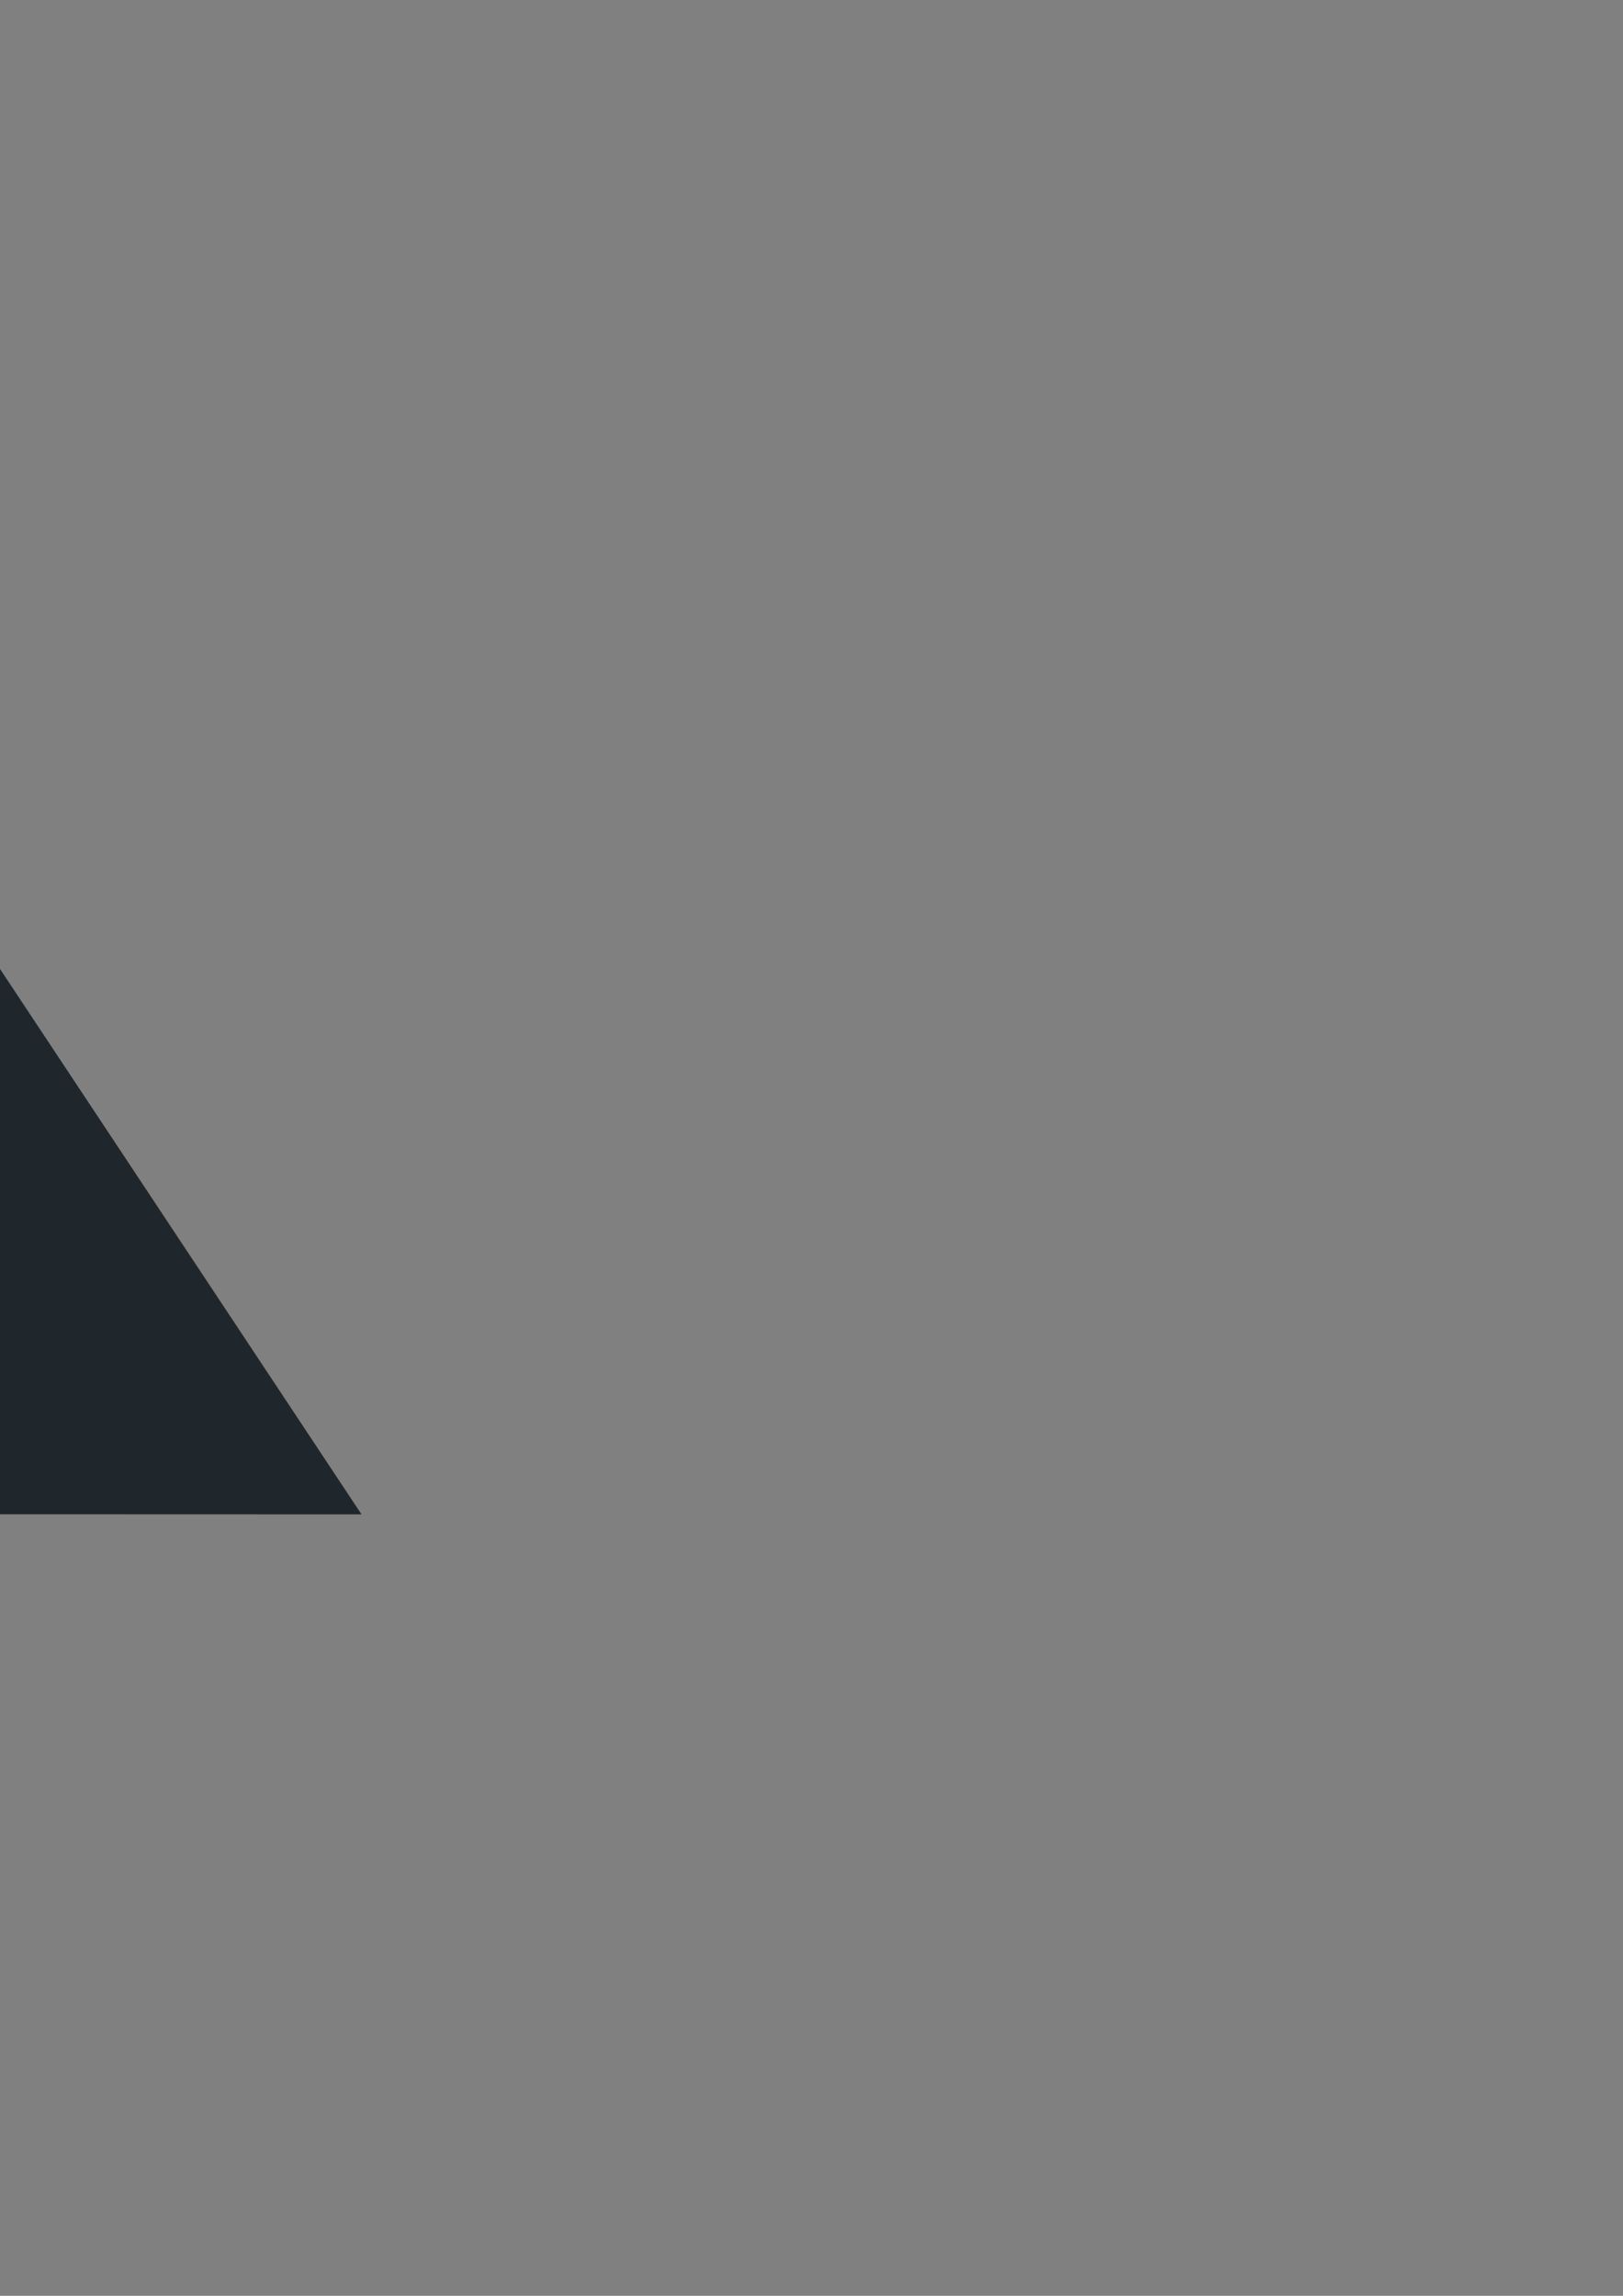 <?xml version="1.0" encoding="UTF-8" standalone="no"?>
<svg
   xmlns:dc="http://purl.org/dc/elements/1.1/"
   xmlns:cc="http://creativecommons.org/ns#"
   xmlns:rdf="http://www.w3.org/1999/02/22-rdf-syntax-ns#"
   xmlns:svg="http://www.w3.org/2000/svg"
   xmlns="http://www.w3.org/2000/svg"
   xmlns:sodipodi="http://sodipodi.sourceforge.net/DTD/sodipodi-0.dtd"
   xmlns:inkscape="http://www.inkscape.org/namespaces/inkscape"
   width="210mm"
   height="297mm"
   viewBox="0 0 210 297"
   version="1.1"
   id="svg8"
   inkscape:version="1.0.2 (e86c870879, 2021-01-15)"
   sodipodi:docname="orion-logo.svg">
  <rect x="0" y="0" width="210" height="297" fill="#808080" stroke="none"/>
  <defs
     id="defs2">
    <clipPath
       clipPathUnits="userSpaceOnUse"
       id="clipPath923">
      <path
         style="fill:none;stroke:#000000;stroke-width:0.265px;stroke-linecap:butt;stroke-linejoin:miter;stroke-opacity:1"
         d="M 261.657,131.752 329.891,26.512 294.123,-27.497 188.532,131.776 Z"
         id="path925" />
    </clipPath>
    <clipPath
       clipPathUnits="userSpaceOnUse"
       id="clipPath937">
      <path
         style="fill:none;stroke:#000000;stroke-width:0.265px;stroke-linecap:butt;stroke-linejoin:miter;stroke-opacity:1"
         d="m 374.314,-81.116 69.783,107.63 h 71.582 L 444.292,-81.164 Z"
         id="path939" />
    </clipPath>
    <clipPath
       clipPathUnits="userSpaceOnUse"
       id="clipPath941">
      <path
         style="fill:none;stroke:#000000;stroke-width:0.265px;stroke-linecap:butt;stroke-linejoin:miter;stroke-opacity:1"
         d="m 258.314,26.514 h 71.582 l 69.778,105.262 -73.125,-0.024 z"
         id="path943" />
    </clipPath>
    <clipPath
       clipPathUnits="userSpaceOnUse"
       id="clipPath950">
      <rect
         style="fill:#ffffff;stroke:none;stroke-width:1.518"
         id="rect952"
         width="99.829"
         height="55.138"
         x="244.177"
         y="-28.642" />
    </clipPath>
  </defs>
  <sodipodi:namedview
     id="base"
     pagecolor="#ffffff"
     bordercolor="#666666"
     borderopacity="1.0"
     inkscape:pageopacity="0.0"
     inkscape:pageshadow="2"
     inkscape:zoom="0.5"
     inkscape:cx="-588.61205"
     inkscape:cy="270.66339"
     inkscape:document-units="mm"
     inkscape:current-layer="layer1"
     inkscape:document-rotation="0"
     showgrid="false"
     showguides="true"
     inkscape:guide-bbox="true"
     inkscape:window-width="920"
     inkscape:window-height="991"
     inkscape:window-x="30"
     inkscape:window-y="59"
     inkscape:window-maximized="0">
    <sodipodi:guide
       position="-254.388,313.968"
       orientation="0,-1"
       id="guide941" />
    <sodipodi:guide
       position="-142.774,420.92"
       orientation="1,0"
       id="guide943" />
  </sodipodi:namedview>
  <g
     inkscape:label="Layer 1"
     inkscape:groupmode="layer"
     id="layer1">
    <g
       id="g966"
       transform="matrix(2,0,0,2,121.605,17.027)">
      <path
         style="fill:#20272c;fill-opacity:1;stroke:none;stroke-width:0.265px;stroke-linecap:butt;stroke-linejoin:miter;stroke-opacity:1"
         d="M 444.292,-81.164 585.455,131.776 512.33,131.752 374.314,-81.116 Z"
         id="path929"
         sodipodi:nodetypes="ccccc"
         clip-path="url(#clipPath937)"
         transform="translate(-622.444,-42.333)" />
      <path
         style="fill:#f9f9f9;stroke:none;stroke-width:0.079px;stroke-linecap:butt;stroke-linejoin:miter;stroke-opacity:1"
         d="m -166.802,-69.653 -10.644,-21.442 -10.607,21.441 10.607,21.441 z"
         id="path975" />
    </g>
    <g
       id="g962"
       transform="matrix(2,0,0,2,141.985,-67.64)">
      <path
         style="fill:#2c2120;fill-opacity:1;stroke:none;stroke-width:0.265px;stroke-linecap:butt;stroke-linejoin:miter;stroke-opacity:1"
         d="M 258.509,-81.164 399.673,131.776 326.548,131.752 188.532,-81.116 Z"
         id="path946"
         sodipodi:nodetypes="ccccc"
         clip-path="url(#clipPath941)"
         transform="matrix(-1,0,0,1,141.358,0)" />
      <path
         style="fill:#f9f9f9;stroke:none;stroke-width:0.079px;stroke-linecap:butt;stroke-linejoin:miter;stroke-opacity:1"
         d="m -176.965,79.156 -10.644,-21.442 -10.607,21.441 10.607,21.441 z"
         id="path954" />
    </g>
    <g
       id="g958"
       transform="matrix(2,0,0,2,-48.576,-67.64)">
      <path
         style="fill:#20272c;fill-opacity:1;stroke:none;stroke-width:0.265px;stroke-linecap:butt;stroke-linejoin:miter;stroke-opacity:1"
         d="M 258.509,-81.164 399.673,131.776 326.548,131.752 188.532,-81.116 Z"
         id="path945"
         sodipodi:nodetypes="ccccc"
         clip-path="url(#clipPath941)"
         transform="translate(-351.995)" />
      <path
         style="fill:#f9f9f9;stroke:none;stroke-width:0.079px;stroke-linecap:butt;stroke-linejoin:miter;stroke-opacity:1"
         d="M -12.356,79.156 -23,57.715 -33.607,79.156 -23,100.597 Z"
         id="path971" />
    </g>
    <path
       style="fill:#f9f9f9;stroke:none;stroke-width:0.159px;stroke-linecap:butt;stroke-linejoin:miter;stroke-opacity:1"
       d="m -142.656,-16.908 -21.287,-42.883 -21.214,42.883 21.214,42.881 z"
       id="path965" />
  </g>
</svg>
